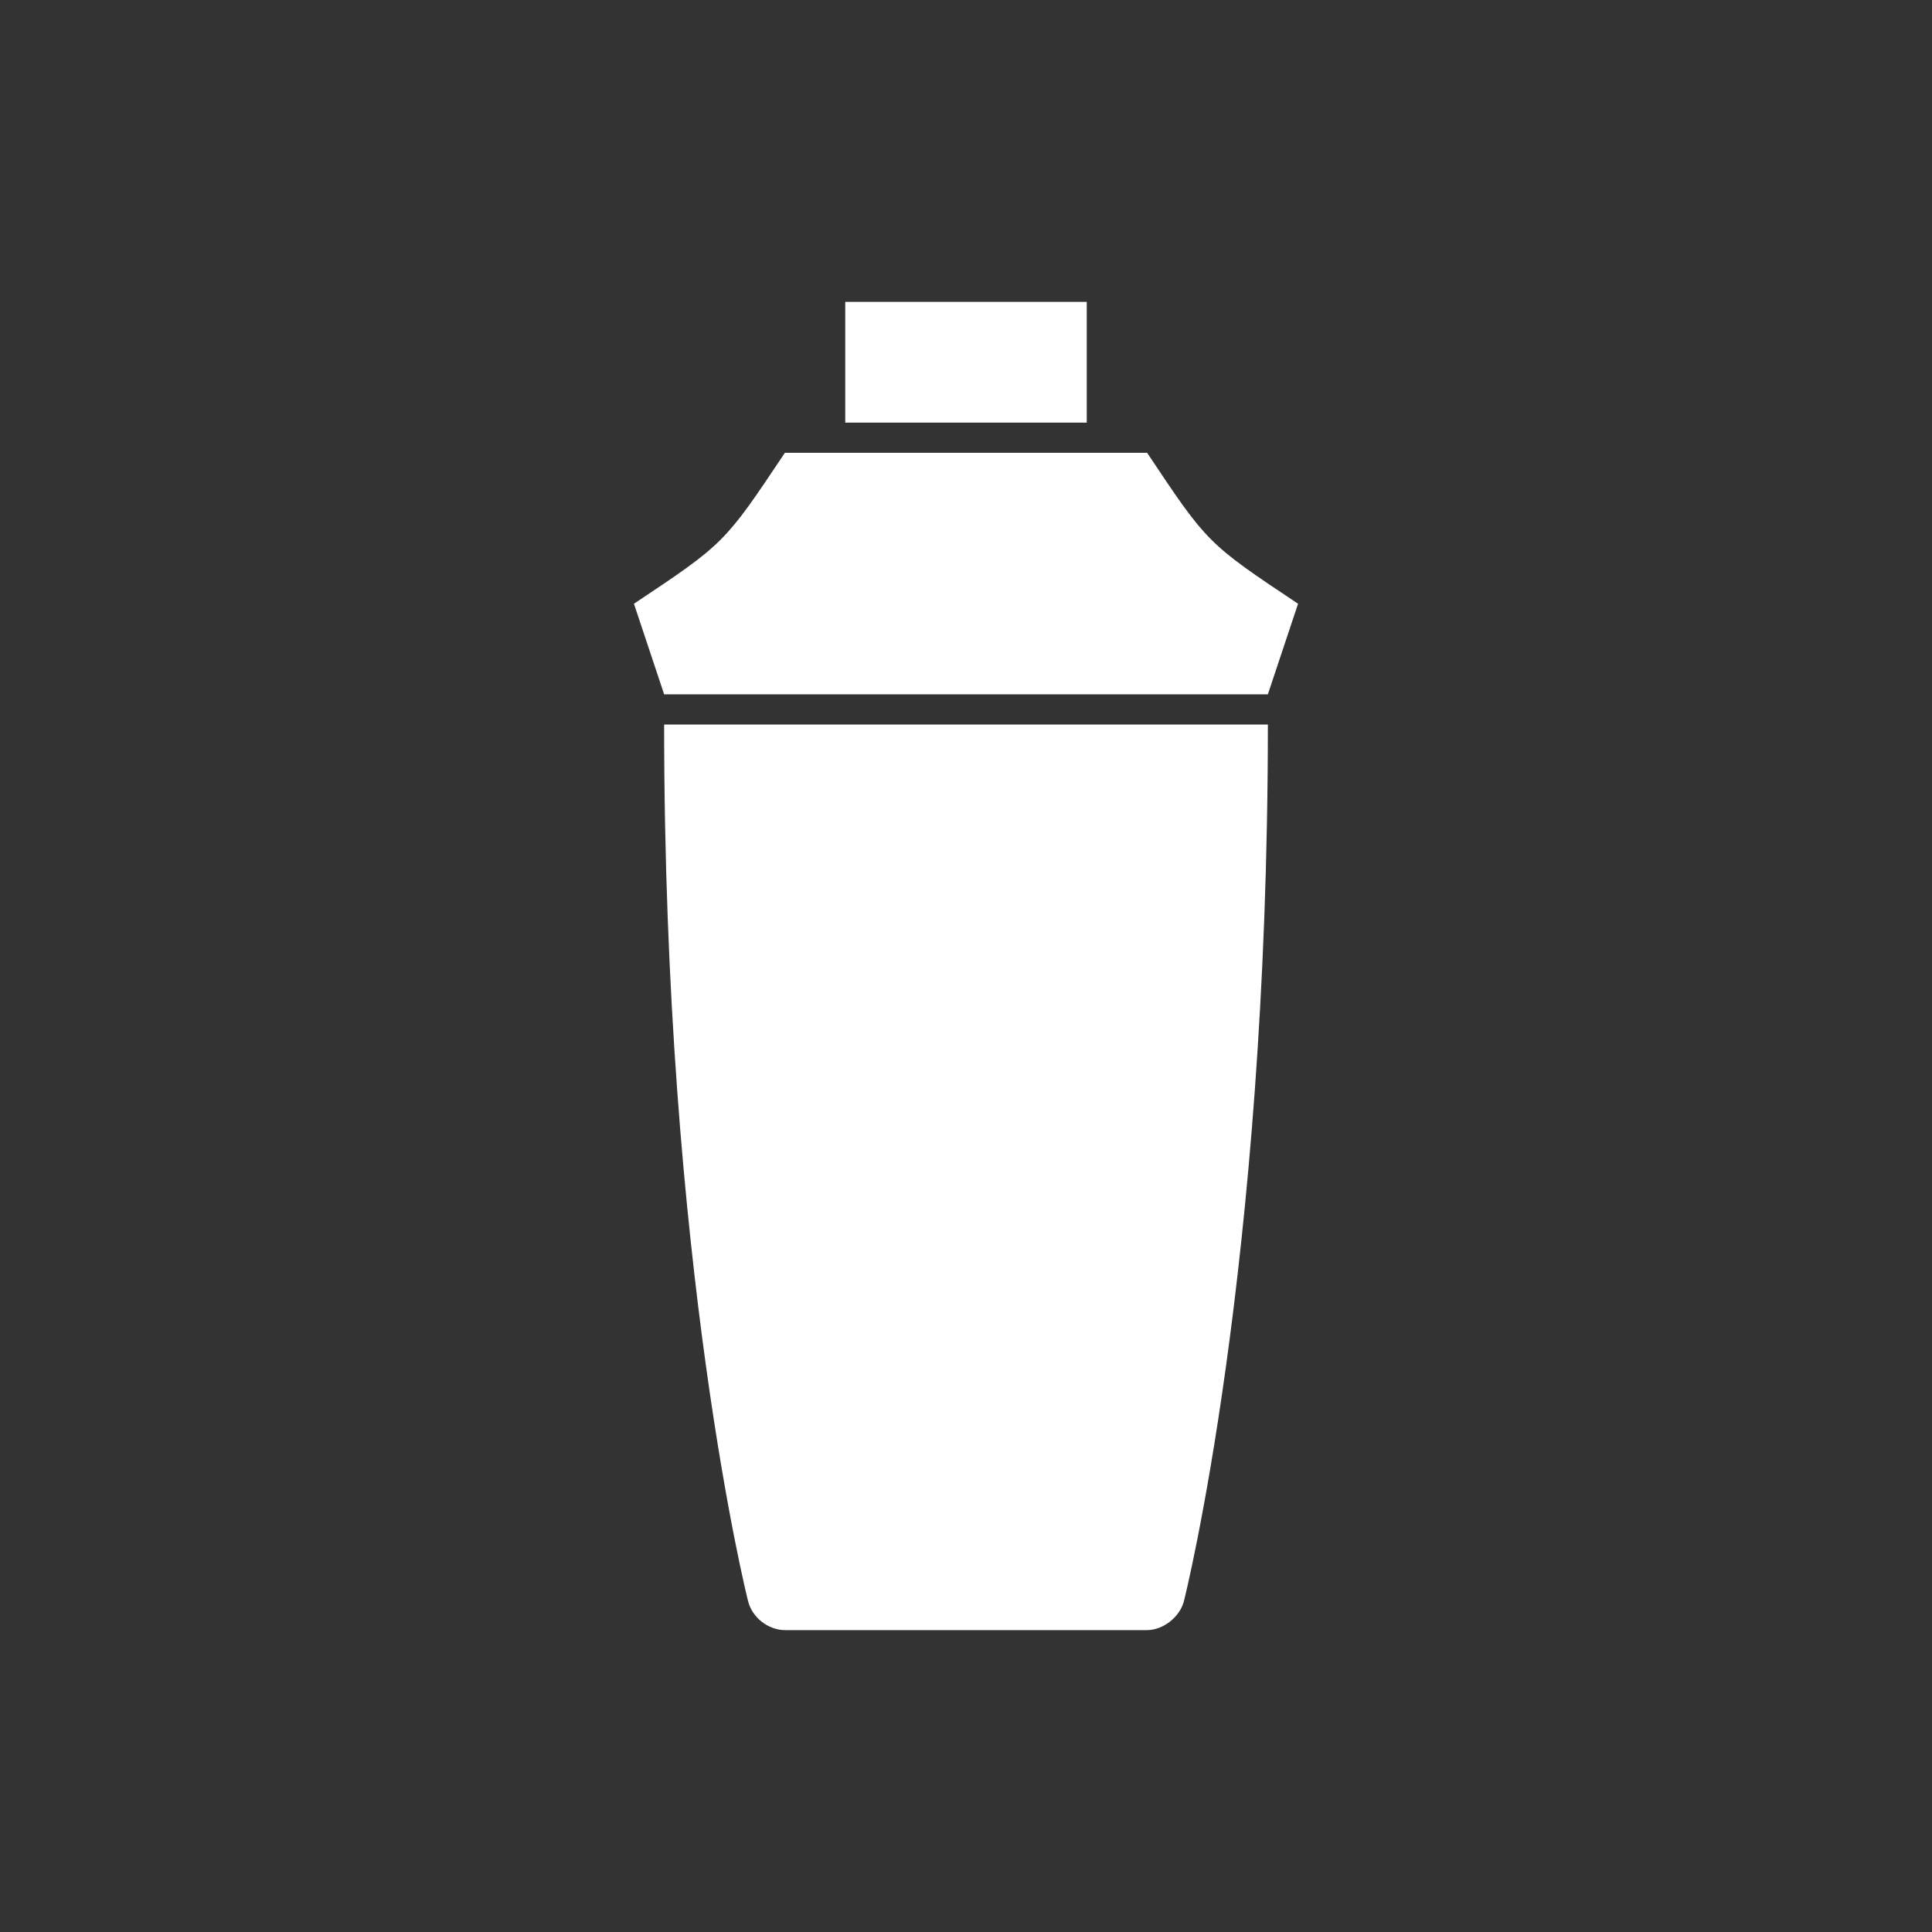 <?xml version="1.0" encoding="UTF-8" standalone="no"?>
<svg width="32px" height="32px" viewBox="0 0 32 32" version="1.1" xmlns="http://www.w3.org/2000/svg" xmlns:xlink="http://www.w3.org/1999/xlink" xmlns:sketch="http://www.bohemiancoding.com/sketch/ns">
    <rect x="0" y="0" width="32" height="32" fill="#333333" stroke="none"/>
    <!-- Generator: Sketch 3.4 (15588) - http://www.bohemiancoding.com/sketch -->
    <title>SLCBOG Logo Original</title>
    <desc>Created with Sketch.</desc>
    <defs></defs>
    <g id="Page-1" stroke="none" stroke-width="1" fill="none" fill-rule="evenodd" sketch:type="MSPage">
        <g id="SLCBOG-Logo-Original" sketch:type="MSArtboardGroup" fill="#FFFFFF">
            <g id="Cocktail-Shaker" sketch:type="MSLayerGroup" transform="translate(10, 5)">
                <path d="M1,7 C1,7 11,7 11,7 C11,16 9.613,21.506 9.613,21.506 C9.55,21.779 9.267,22 8.997,22 L3.003,22 C2.725,22 2.45,21.789 2.387,21.506 C2.387,21.506 1,16 1,7 Z" id="Body" sketch:type="MSShapeGroup"></path>
                <path d="M0.5,5 C2,4 1.998,4 3,2.5 C3,2.5 9,2.5 9,2.5 C10,4 10,4 11.5,5 L11,6.5 L1,6.5 L0.5,5 Z" id="Lid" sketch:type="MSShapeGroup"></path>
                <rect id="Cap" sketch:type="MSShapeGroup" x="4" y="0" width="4" height="2"></rect>
            </g>
        </g>
    </g>
</svg>